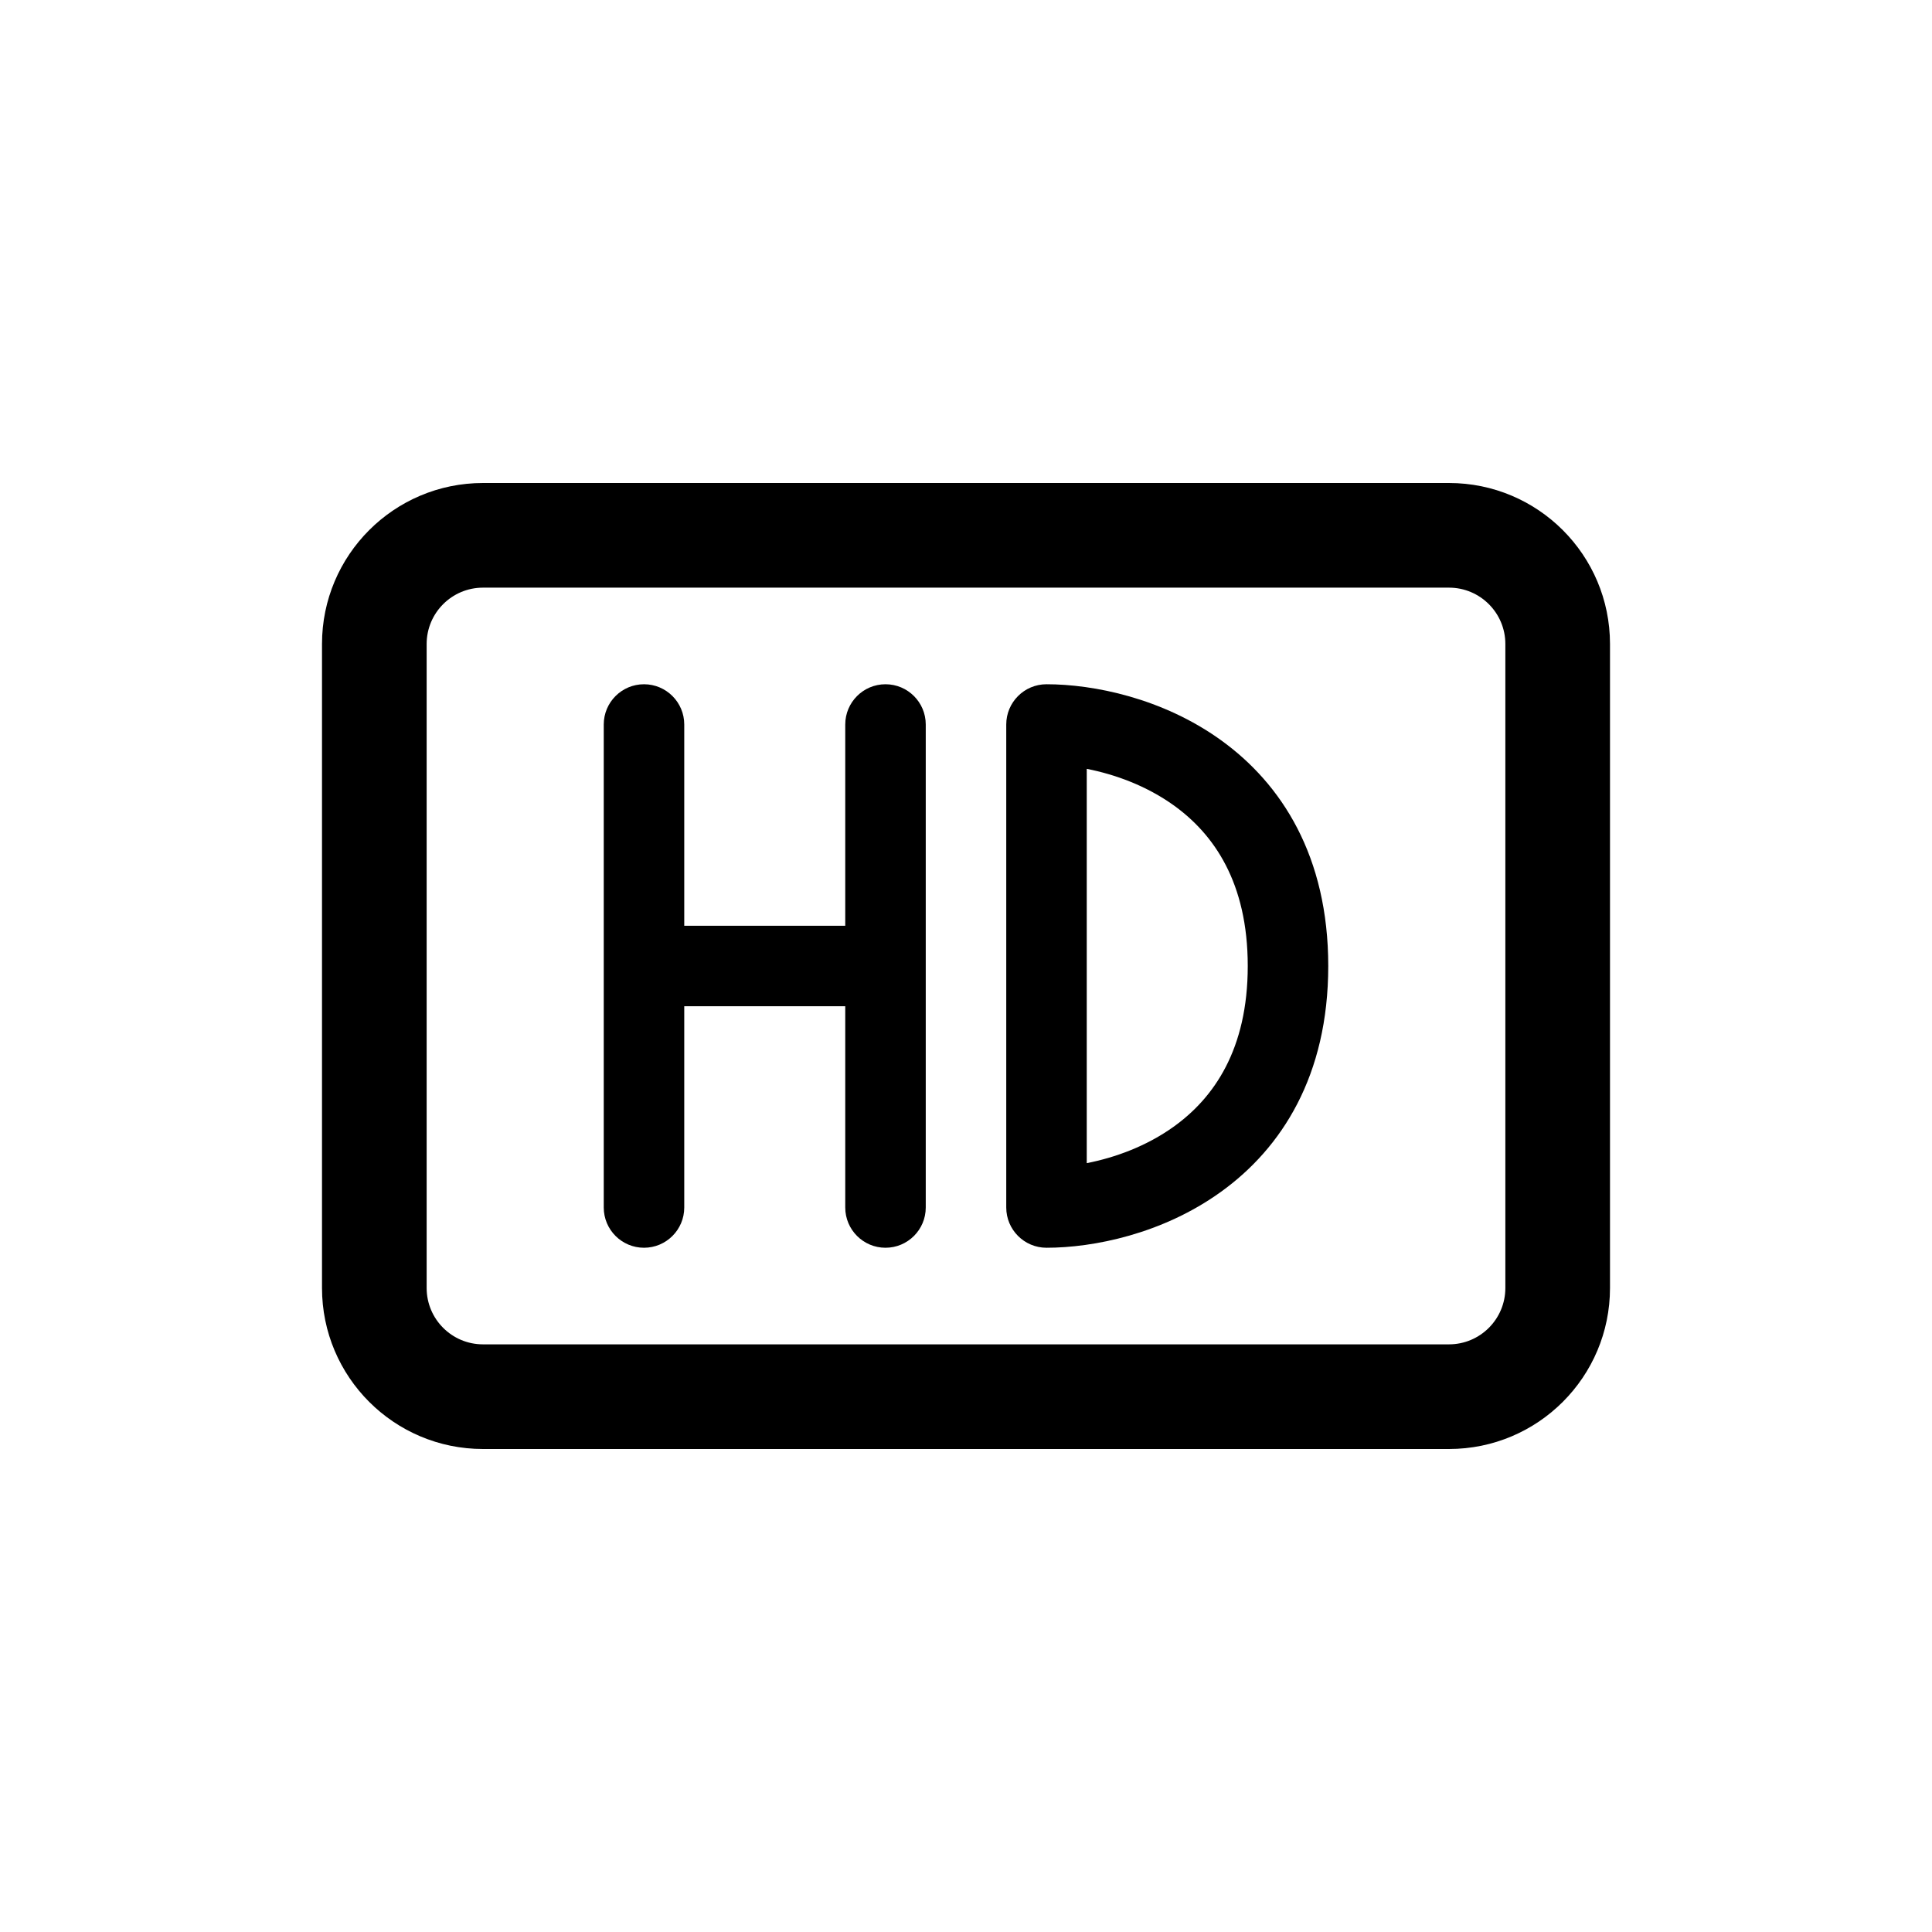 <svg width="48" height="48" viewBox="0 0 48 48" fill="none" xmlns="http://www.w3.org/2000/svg">
<path d="M16 17C16.552 17 17 17.448 17 18V23H21V18C21 17.448 21.448 17 22 17C22.552 17 23 17.448 23 18V30C23 30.552 22.552 31 22 31C21.448 31 21 30.552 21 30V25H17V30C17 30.552 16.552 31 16 31C15.448 31 15 30.552 15 30V18C15 17.448 15.448 17 16 17Z" fill="black"/>
<path fill-rule="evenodd" clip-rule="evenodd" d="M25 18C25 17.448 25.448 17 26 17C27.16 17 28.878 17.34 30.334 18.389C31.842 19.474 33 21.274 33 24C33 26.726 31.842 28.526 30.334 29.611C28.878 30.66 27.16 31 26 31C25.448 31 25 30.552 25 30V18ZM27 28.898C27.697 28.762 28.482 28.48 29.166 27.988C30.158 27.274 31 26.074 31 24C31 21.926 30.158 20.726 29.166 20.012C28.482 19.52 27.697 19.238 27 19.102V28.898Z" fill="black"/>
<path fill-rule="evenodd" clip-rule="evenodd" d="M8 16C8 13.791 9.791 12 12 12H36C38.209 12 40 13.791 40 16V32C40 34.209 38.209 36 36 36H12C9.791 36 8 34.209 8 32V16ZM12 14.6H36C36.773 14.6 37.4 15.227 37.4 16V32C37.4 32.773 36.773 33.4 36 33.4H12C11.227 33.4 10.6 32.773 10.6 32V16C10.6 15.227 11.227 14.6 12 14.6Z" fill="black"/>
</svg>
